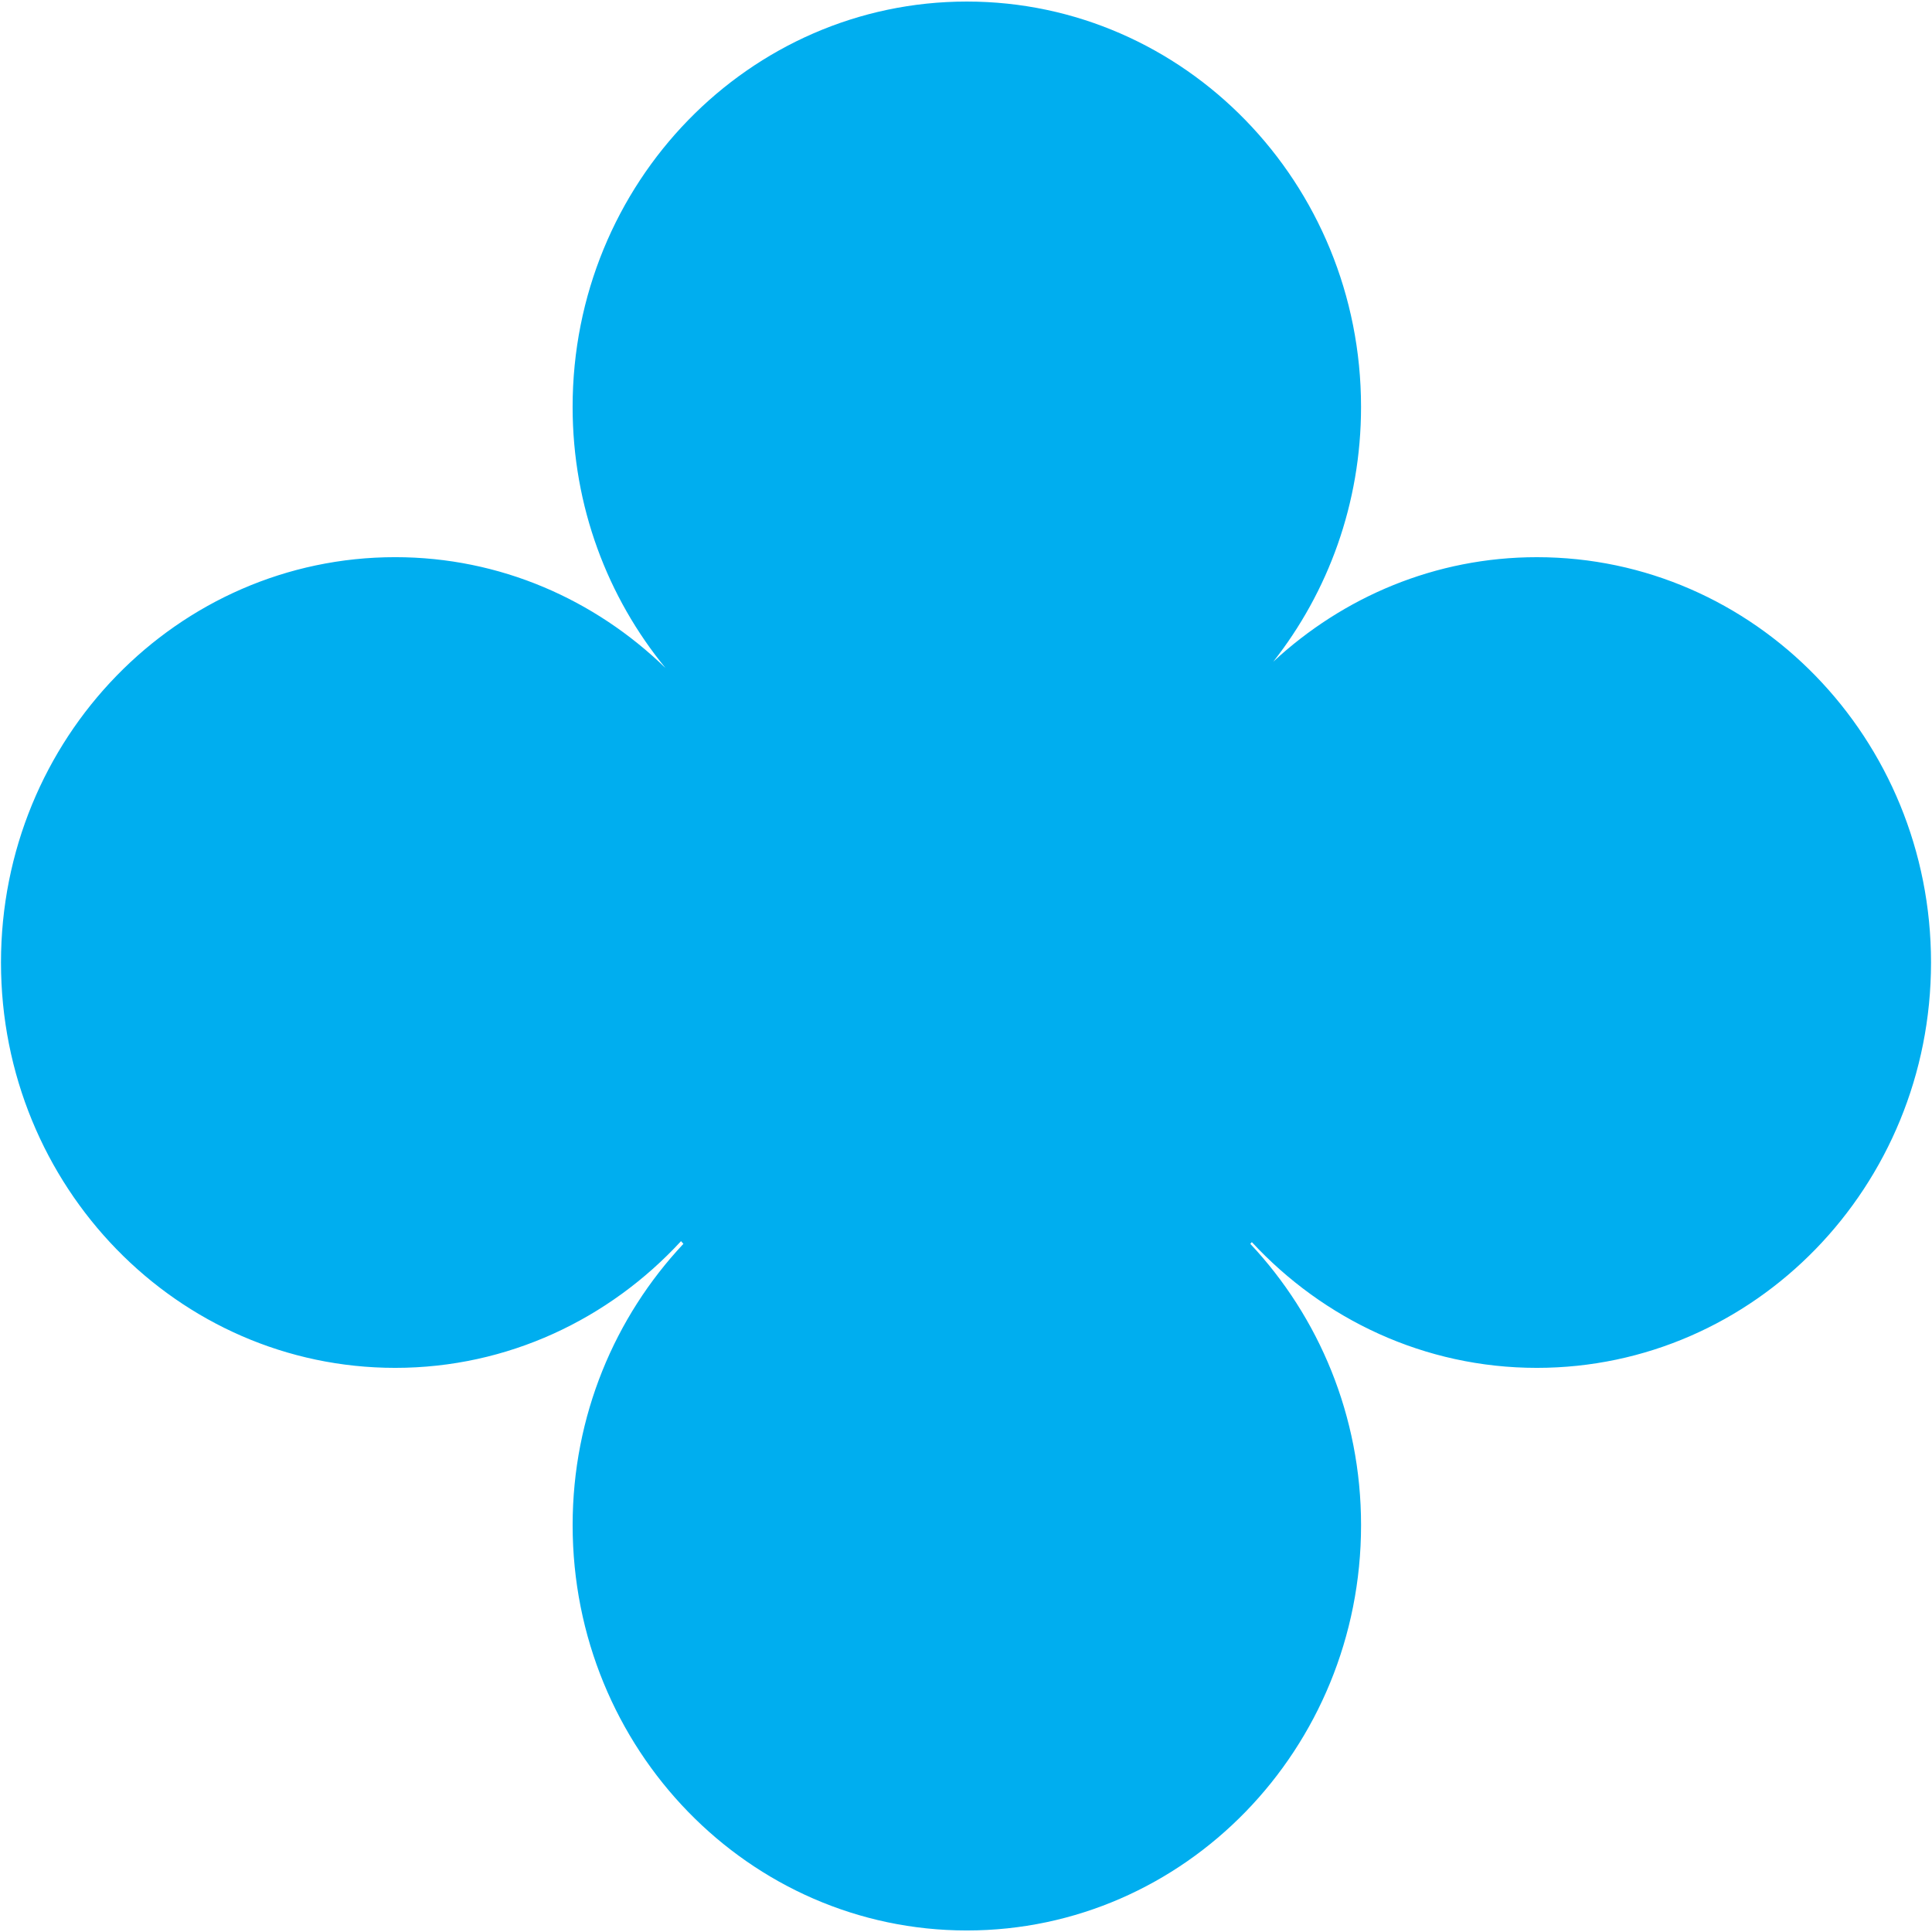 <?xml version="1.0" encoding="utf-8"?>
<!-- Generator: Adobe Illustrator 16.0.0, SVG Export Plug-In . SVG Version: 6.00 Build 0)  -->
<!DOCTYPE svg PUBLIC "-//W3C//DTD SVG 1.1//EN" "http://www.w3.org/Graphics/SVG/1.1/DTD/svg11.dtd">
<svg version="1.1" id="Layer_1" xmlns="http://www.w3.org/2000/svg" xmlns:xlink="http://www.w3.org/1999/xlink" x="0px" y="0px"
	 width="103.652px" height="103.652px" viewBox="0 0 103.652 103.652" enable-background="new 0 0 103.652 103.652"
	 xml:space="preserve">
<path fill="#00AEEF" d="M82.451,29.893c-5.445,0-10.393,2.133-14.141,5.608c2.941-3.736,4.71-8.488,4.71-13.671
	c0-12.011-9.468-21.747-21.149-21.747c-11.682,0-21.15,9.736-21.15,21.747c0,5.341,1.879,10.226,4.985,14.011
	c-3.787-3.678-8.881-5.949-14.503-5.949c-11.681,0-21.15,9.735-21.15,21.747c0,12.011,9.469,21.747,21.15,21.747
	c6.044,0,11.48-2.62,15.334-6.798c0.044,0.047,0.083,0.097,0.128,0.144c-3.673,3.912-5.943,9.224-5.943,15.091
	c0,12.013,9.468,21.747,21.15,21.747c11.681,0,21.149-9.734,21.149-21.747c0-5.867-2.27-11.179-5.942-15.091
	c0.029-0.03,0.055-0.063,0.082-0.093c3.851,4.149,9.271,6.747,15.291,6.747c11.682,0,21.148-9.735,21.148-21.746
	S94.133,29.893,82.451,29.893z"/>
</svg>
